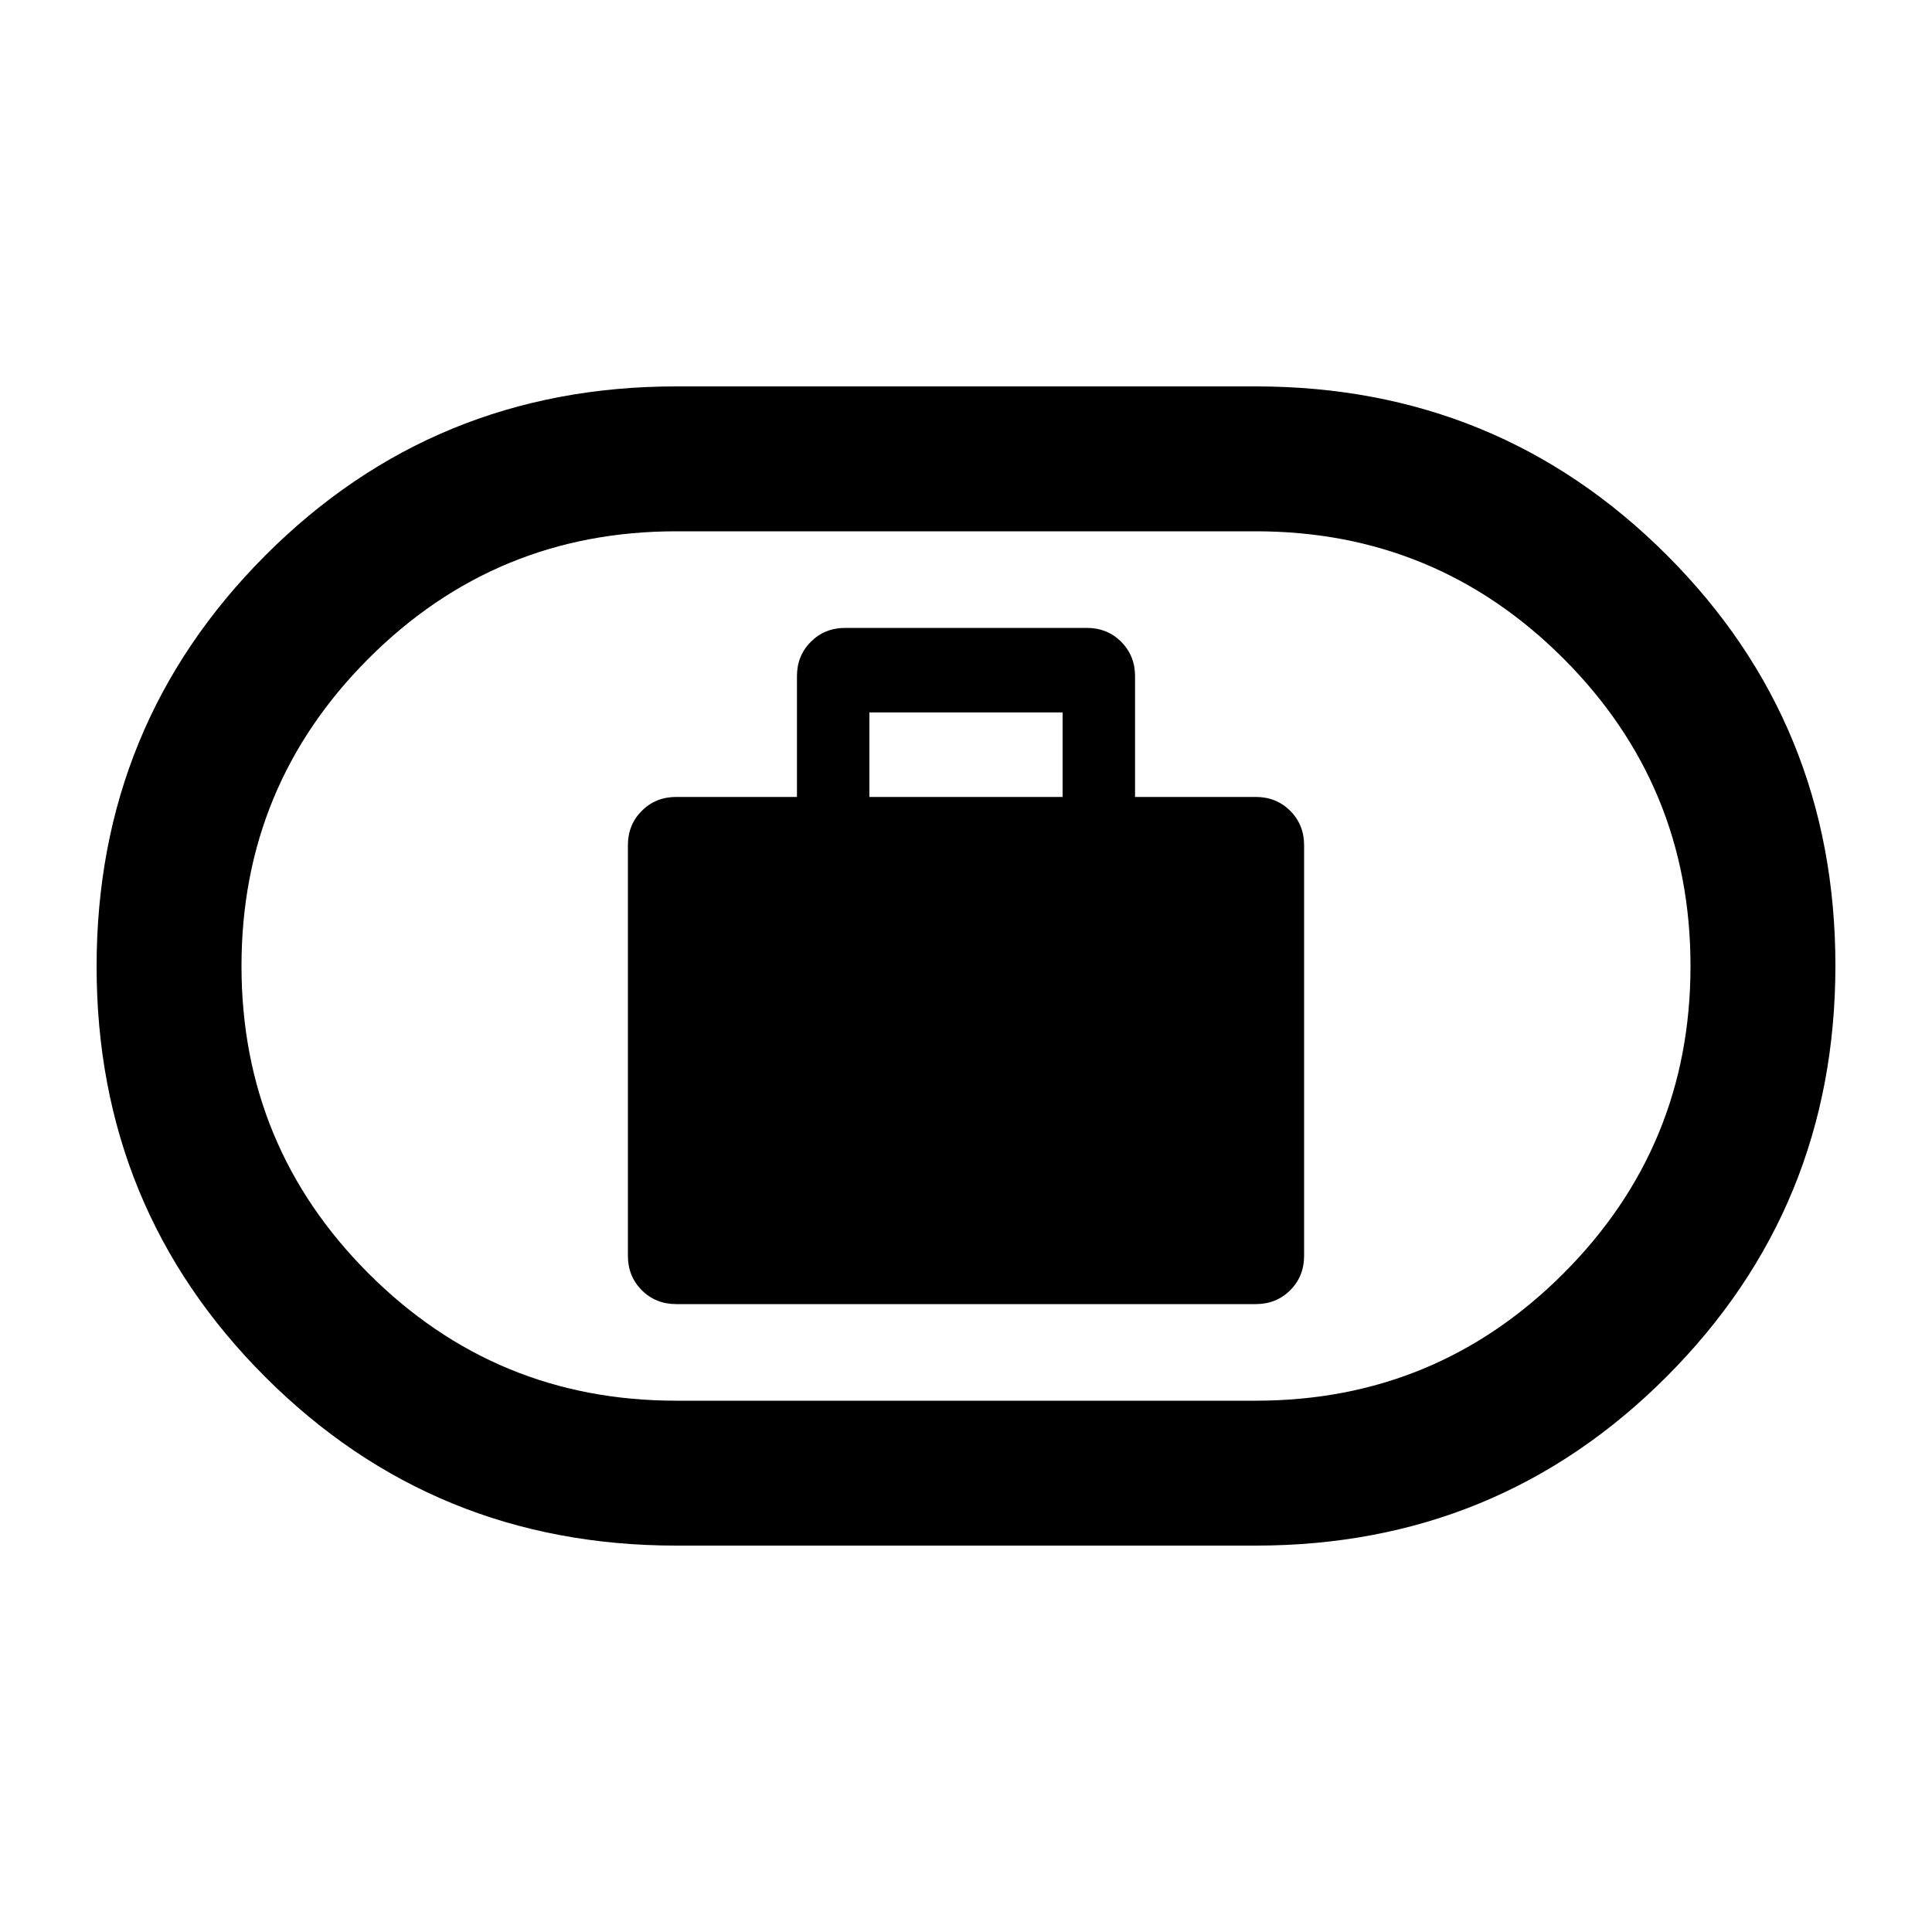 <svg xmlns="http://www.w3.org/2000/svg" height="20" viewBox="0 -960 960 960" width="20"><path d="M336-312h288q10.2 0 17.1-6.9 6.9-6.9 6.9-17.1v-204q0-10.2-6.9-17.1-6.9-6.9-17.1-6.9h-60v-60q0-10.2-6.9-17.1-6.9-6.9-17.1-6.9H420q-10.2 0-17.1 6.9-6.9 6.9-6.9 17.1v60h-60q-10.2 0-17.1 6.9-6.9 6.9-6.9 17.1v204q0 10.2 6.9 17.1 6.9 6.9 17.1 6.9Zm96-252v-42h96v42h-96Zm-96 372q-120.34 0-204.17-83.76Q48-359.52 48-479.76T131.83-684q83.83-84 204.17-84h288q120.34 0 204.17 83.76 83.83 83.76 83.83 204T828.17-276Q744.34-192 624-192H336Zm0-72h288q89.64 0 152.82-63.18Q840-390.36 840-480q0-89.64-63.18-152.82Q713.64-696 624-696H336q-89.64 0-152.82 63.18Q120-569.64 120-480q0 89.64 63.18 152.82Q246.36-264 336-264Zm144-216Z"/></svg>